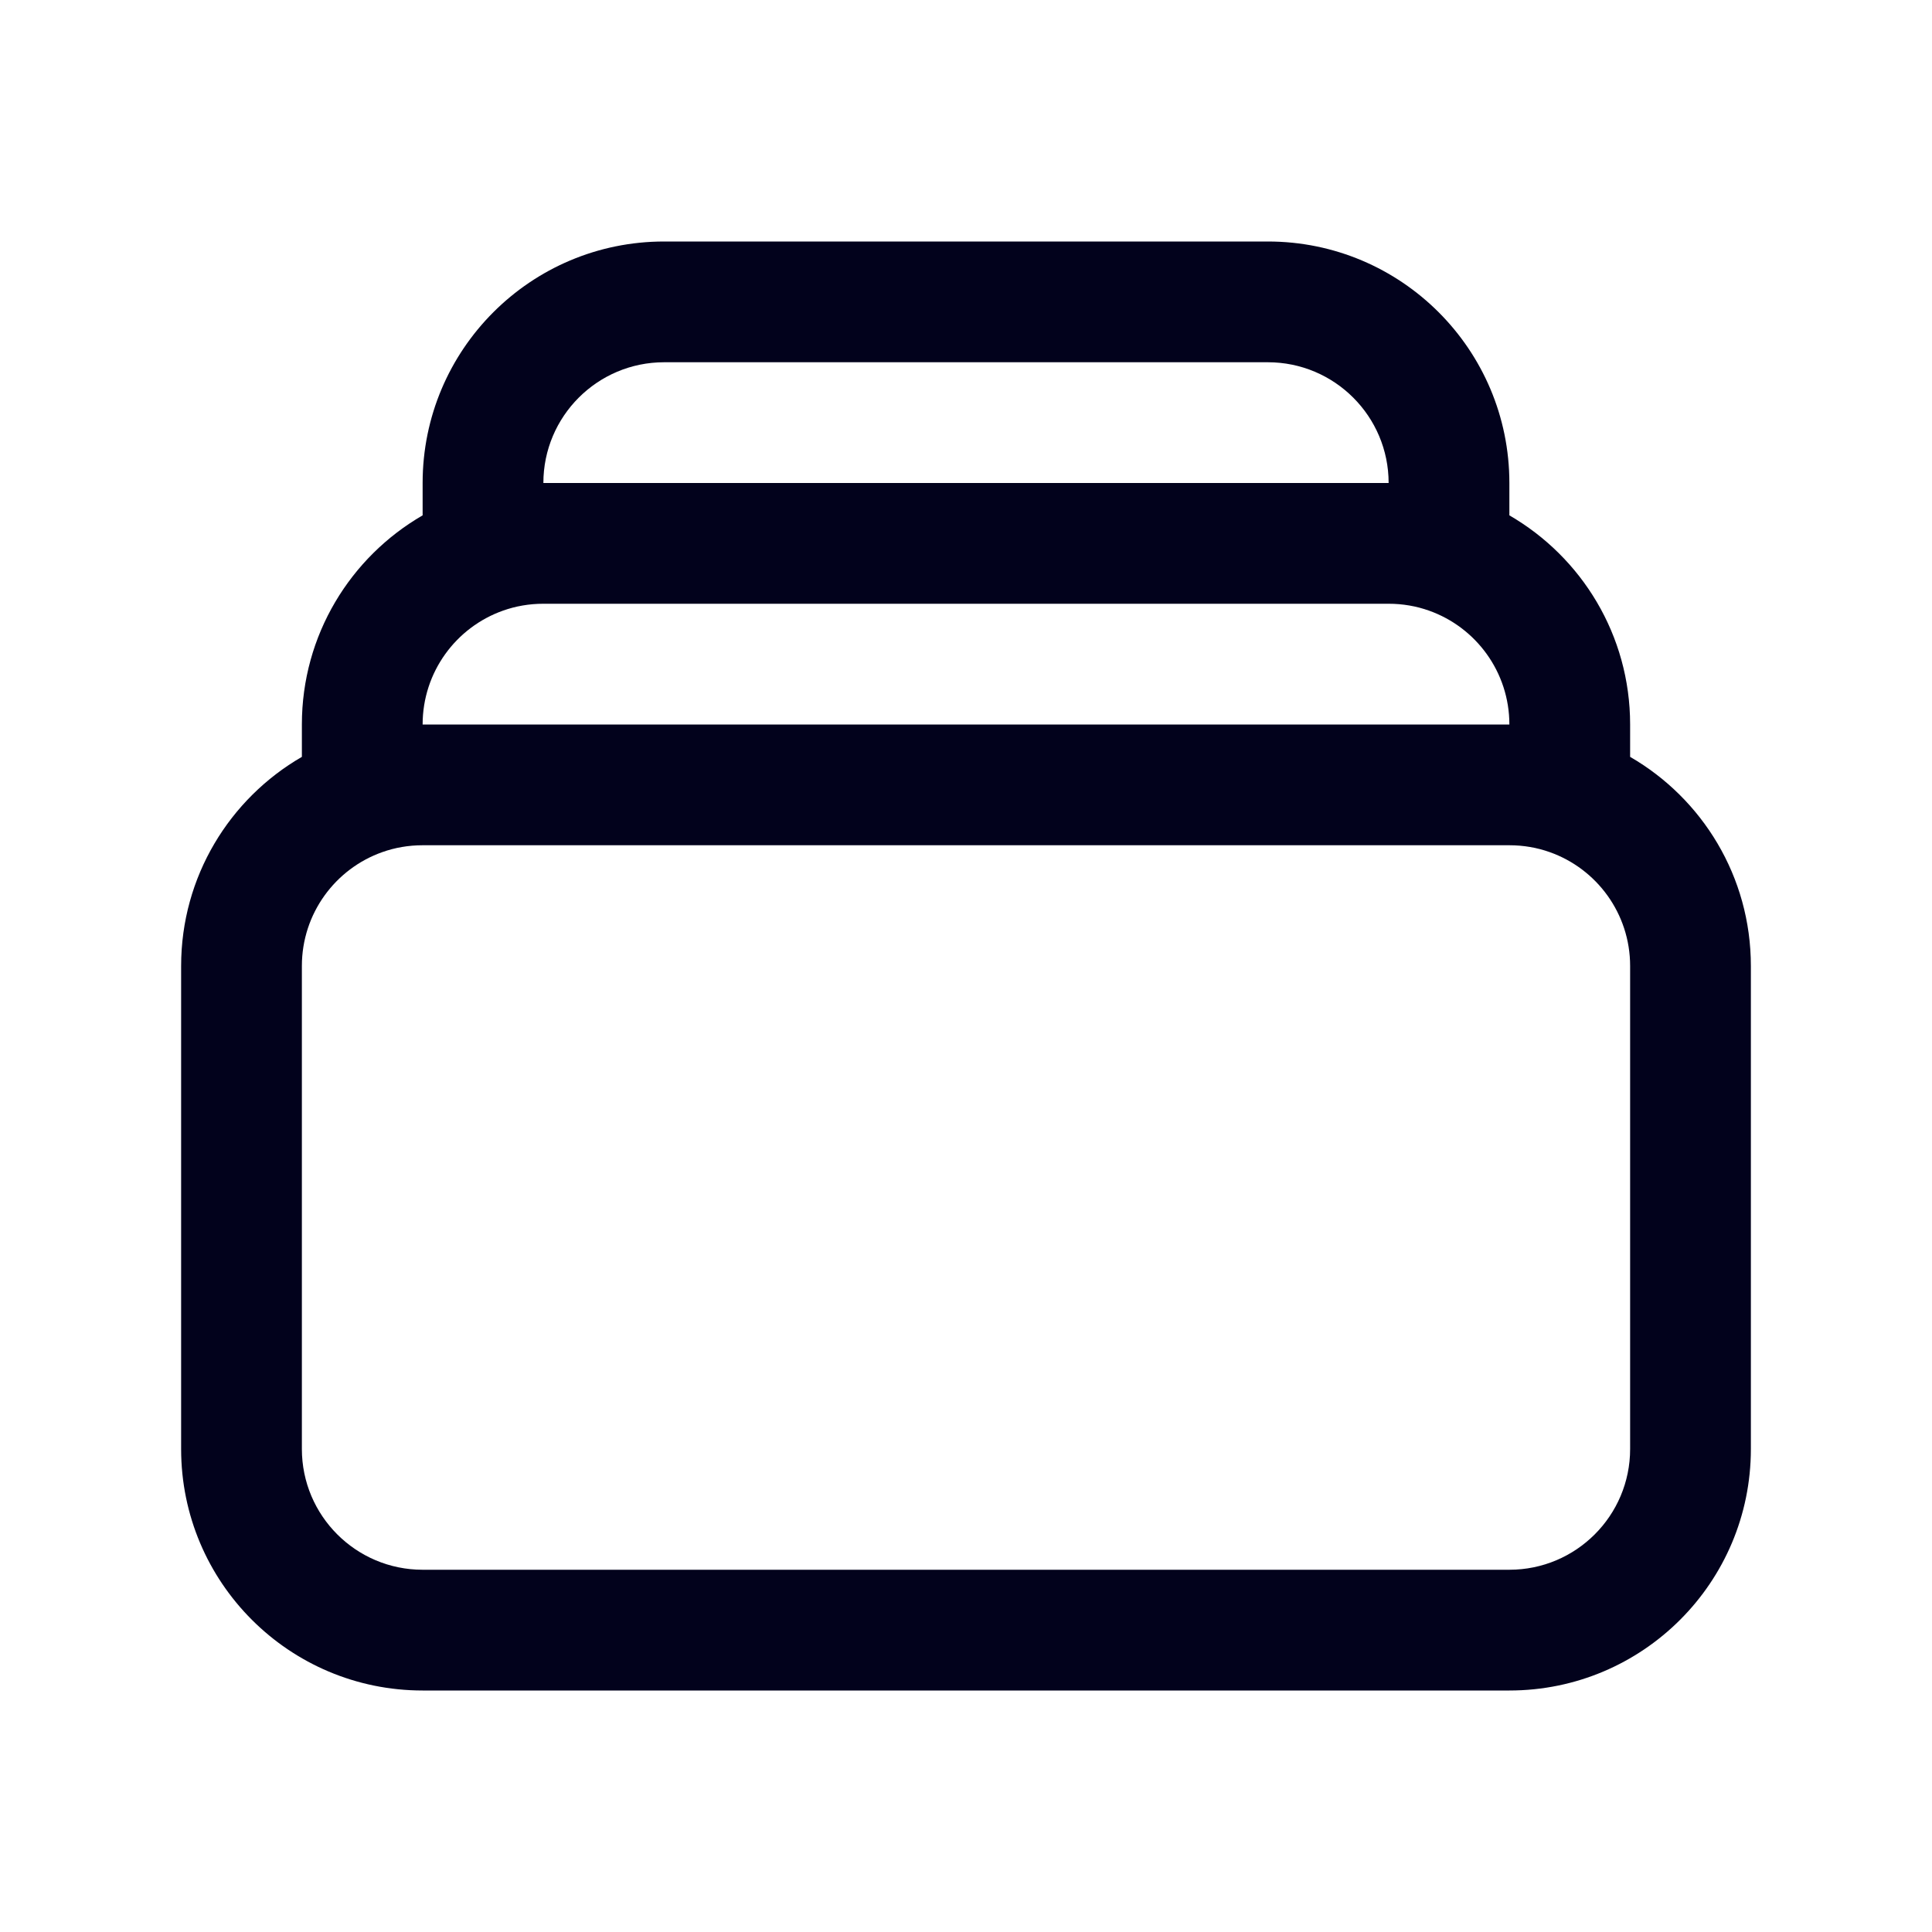 <svg width="24" height="24" viewBox="0 0 24 24" fill="none" xmlns="http://www.w3.org/2000/svg">
<path fill-rule="evenodd" clip-rule="evenodd" d="M5.25 6C5.25 4.343 6.593 3 8.25 3H15.75C17.407 3 18.75 4.343 18.75 6V6.402C19.646 6.92 20.25 7.889 20.25 9V9.402C21.146 9.92 21.75 10.889 21.75 12V18C21.75 19.657 20.407 21 18.75 21H5.25C3.593 21 2.25 19.657 2.25 18V12C2.25 10.889 2.854 9.92 3.75 9.402V9C3.75 7.889 4.354 6.92 5.25 6.402V6ZM6.75 6H17.25C17.25 5.172 16.578 4.5 15.75 4.5H8.25C7.422 4.5 6.75 5.172 6.75 6ZM5.25 9H18.75C18.75 8.348 18.334 7.791 17.75 7.585C17.595 7.53 17.427 7.5 17.25 7.5H6.75C6.573 7.5 6.405 7.53 6.25 7.585C5.666 7.791 5.25 8.348 5.25 9ZM5.25 10.5C5.073 10.5 4.905 10.53 4.75 10.585C4.166 10.791 3.75 11.348 3.75 12V18C3.75 18.828 4.422 19.5 5.25 19.5H18.75C19.578 19.5 20.25 18.828 20.25 18V12C20.25 11.348 19.834 10.791 19.25 10.585C19.095 10.53 18.927 10.5 18.75 10.5H5.25Z" fill="#02021C"/>
</svg>
